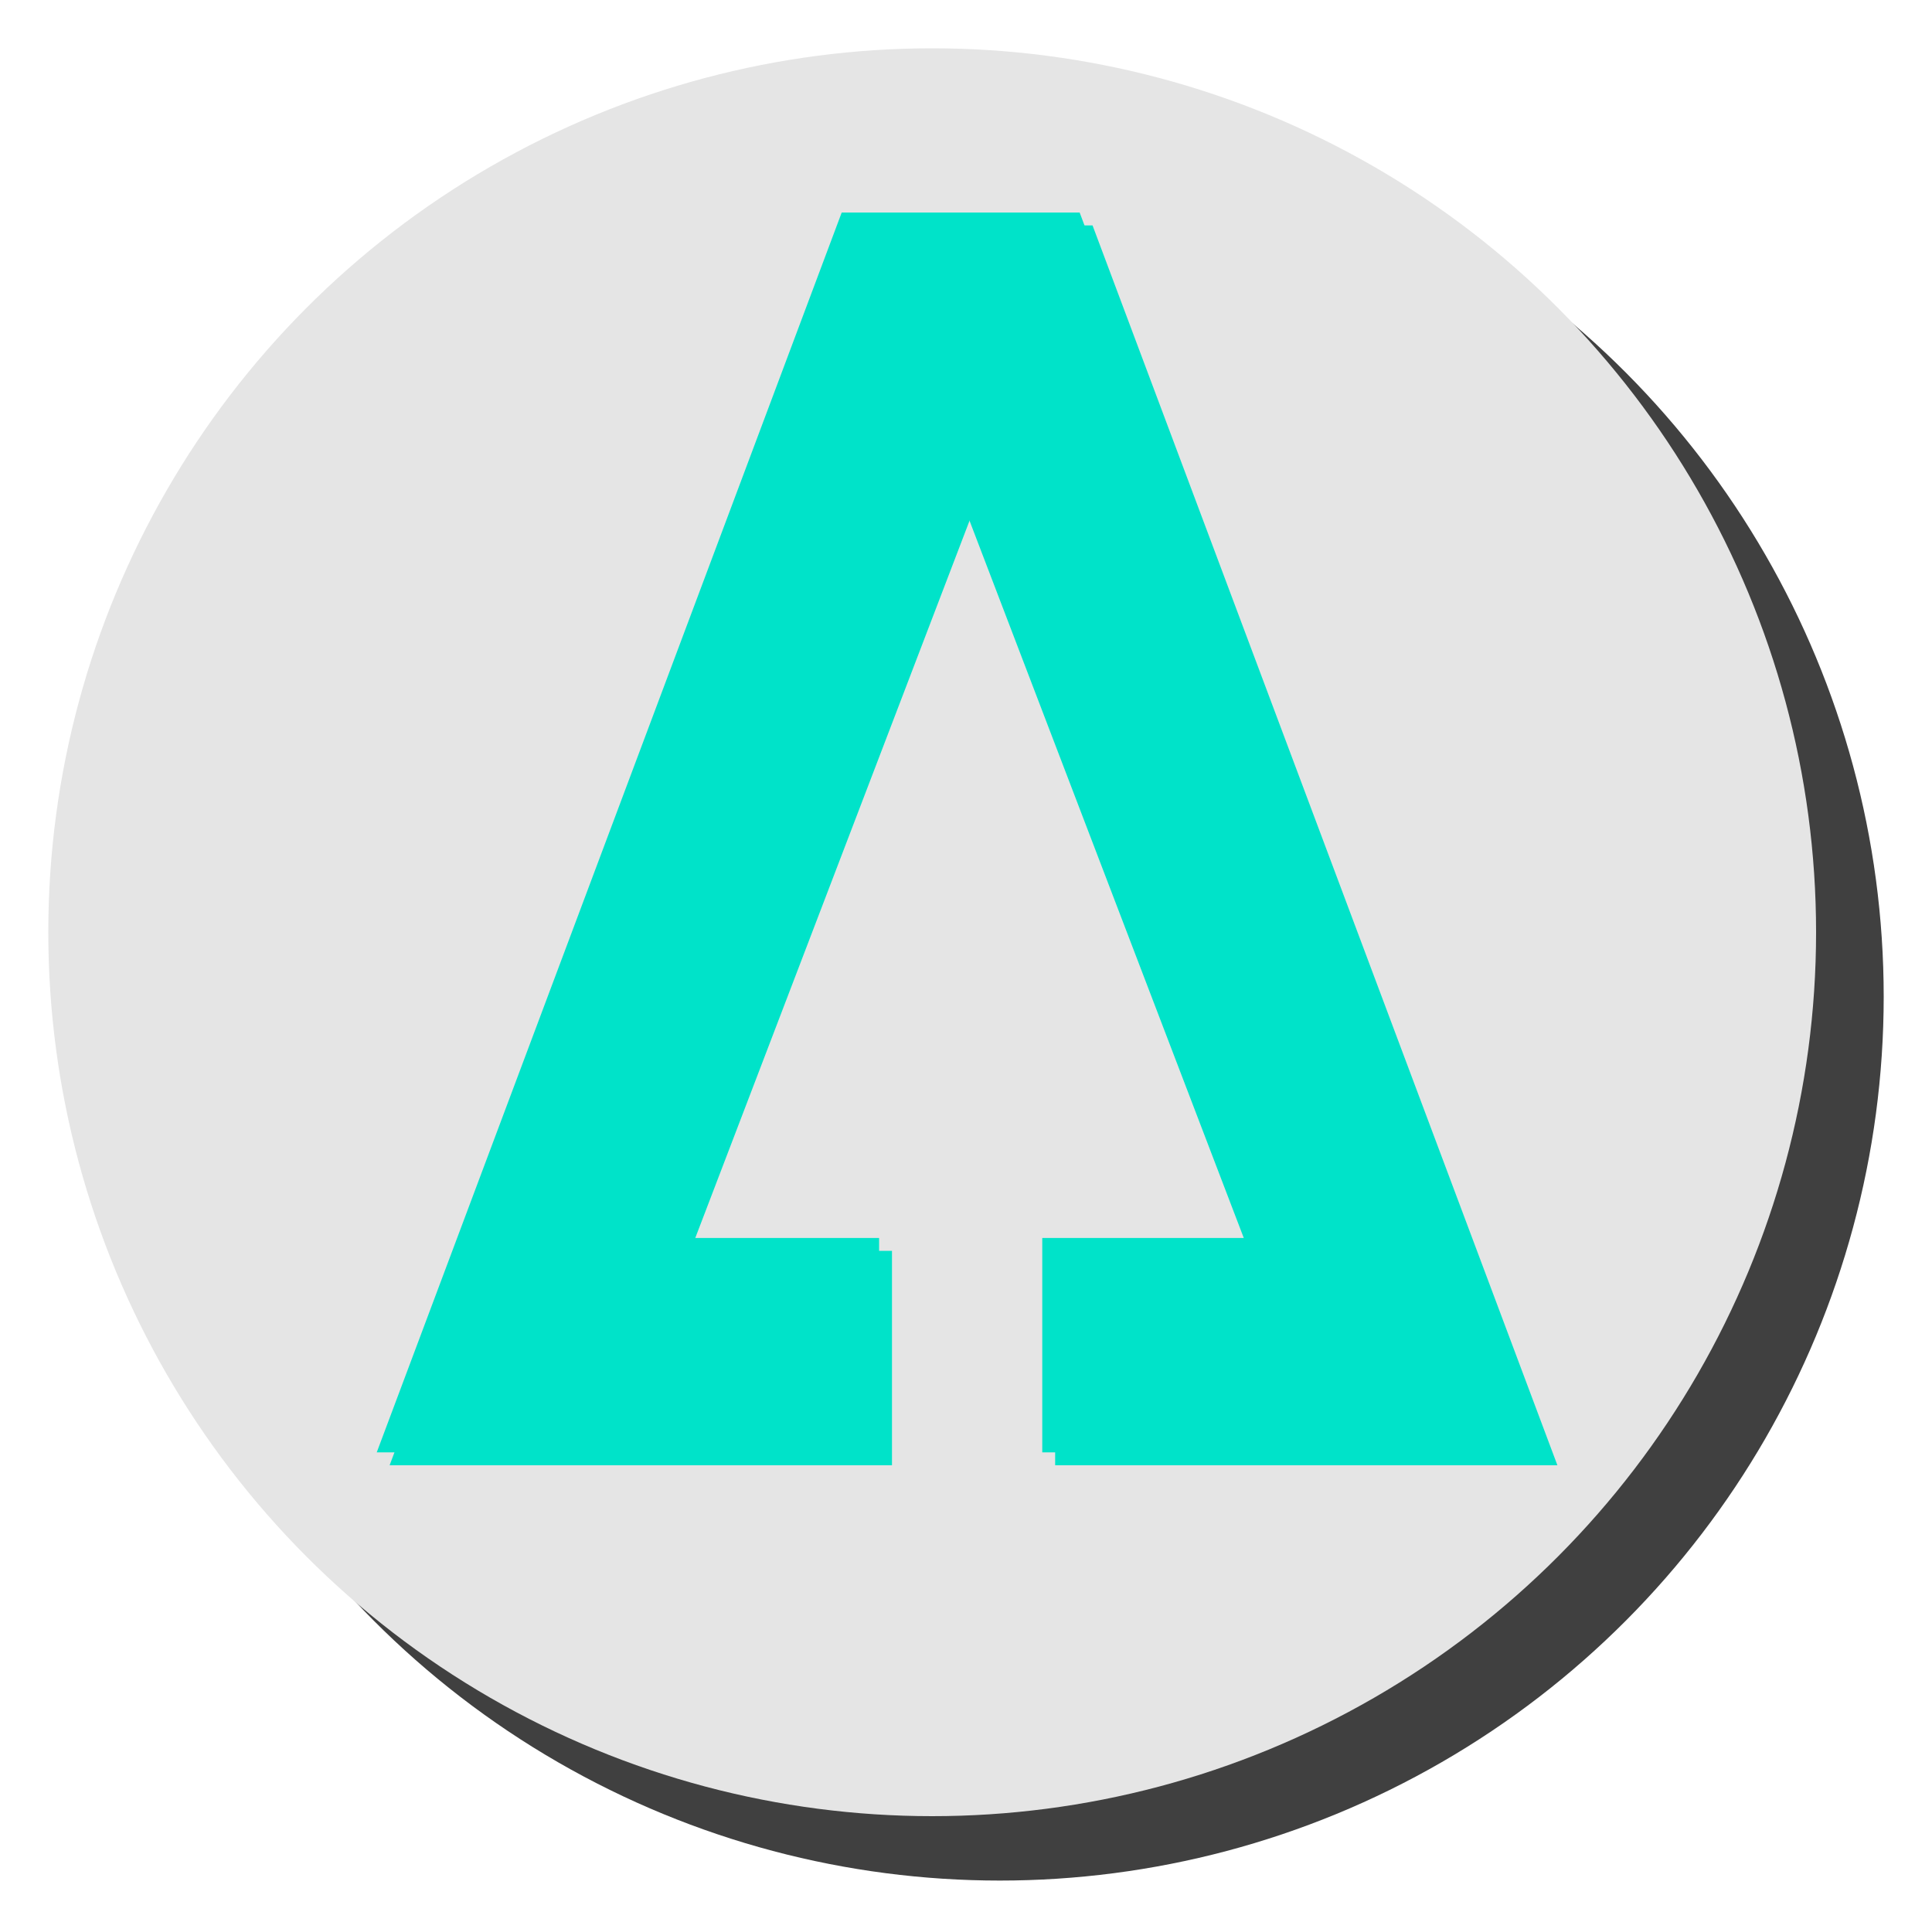 <svg xmlns="http://www.w3.org/2000/svg" xmlns:xlink="http://www.w3.org/1999/xlink" width="600" height="599" viewBox="0 0 600 599">
  <defs>
    <filter id="Ellipse_9" x="21" y="20" width="579" height="579" filterUnits="userSpaceOnUse">
      <feOffset dx="10" dy="10" input="SourceAlpha"/>
      <feGaussianBlur stdDeviation="5" result="blur"/>
      <feFlood flood-opacity="0.424"/>
      <feComposite operator="in" in2="blur"/>
      <feComposite in="SourceGraphic"/>
    </filter>
    <filter id="Ellipse_10" x="0" y="0" width="579" height="579" filterUnits="userSpaceOnUse">
      <feOffset dx="-10" dy="-10" input="SourceAlpha"/>
      <feGaussianBlur stdDeviation="5" result="blur-2"/>
      <feFlood flood-color="#fff" flood-opacity="0.627"/>
      <feComposite operator="in" in2="blur-2"/>
      <feComposite in="SourceGraphic"/>
    </filter>
    <filter id="Path_73" x="112" y="61" width="380.663" height="403.022" filterUnits="userSpaceOnUse">
      <feOffset dx="2" dy="2" input="SourceAlpha"/>
      <feGaussianBlur stdDeviation="3" result="blur-3"/>
      <feFlood flood-opacity="0.329"/>
      <feComposite operator="in" in2="blur-3"/>
      <feComposite in="SourceGraphic"/>
    </filter>
    <filter id="Path_74" x="99" y="48" width="398.663" height="421.022" filterUnits="userSpaceOnUse">
      <feOffset dx="-2" dy="-2" input="SourceAlpha"/>
      <feGaussianBlur stdDeviation="6" result="blur-4"/>
      <feFlood flood-color="#fff" flood-opacity="0.329"/>
      <feComposite operator="in" in2="blur-4"/>
      <feComposite in="SourceGraphic"/>
    </filter>
  </defs>
  <g id="Group_53" data-name="Group 53" transform="translate(-100 -128)">
    <g transform="matrix(1, 0, 0, 1, 100, 128)" filter="url(#Ellipse_9)">
      <circle id="Ellipse_9-2" data-name="Ellipse 9" cx="274.5" cy="274.5" r="274.5" transform="translate(26 25)" fill="#404040"/>
    </g>
    <g transform="matrix(1, 0, 0, 1, 100, 128)" filter="url(#Ellipse_10)">
      <circle id="Ellipse_10-2" data-name="Ellipse 10" cx="274.5" cy="274.5" r="274.5" transform="translate(25 25)" fill="#e5e5e5"/>
    </g>
    <g id="Logo" transform="translate(-766.7 -756.1)">
      <g transform="matrix(1, 0, 0, 1, 866.7, 884.1)" filter="url(#Path_73)">
        <path id="Path_73-2" data-name="Path 73" d="M1348.363,1337.122H1192.385v-66.577h62.584l-87.937-229.975-87.938,229.975h62.618v66.577H985.7L1130.1,952.1H1204Z" transform="translate(-866.7 -884.1)" fill="#00e3c9"/>
      </g>
      <g transform="matrix(1, 0, 0, 1, 866.7, 884.1)" filter="url(#Path_74)">
        <path id="Path_74-2" data-name="Path 74" d="M1348.363,1337.122H1192.385v-66.577h62.584l-87.937-229.975-87.938,229.975h62.618v66.577H985.7L1130.1,952.1H1204Z" transform="translate(-866.7 -884.1)" fill="#00e3c9"/>
      </g>
    </g>
  </g>
</svg>
